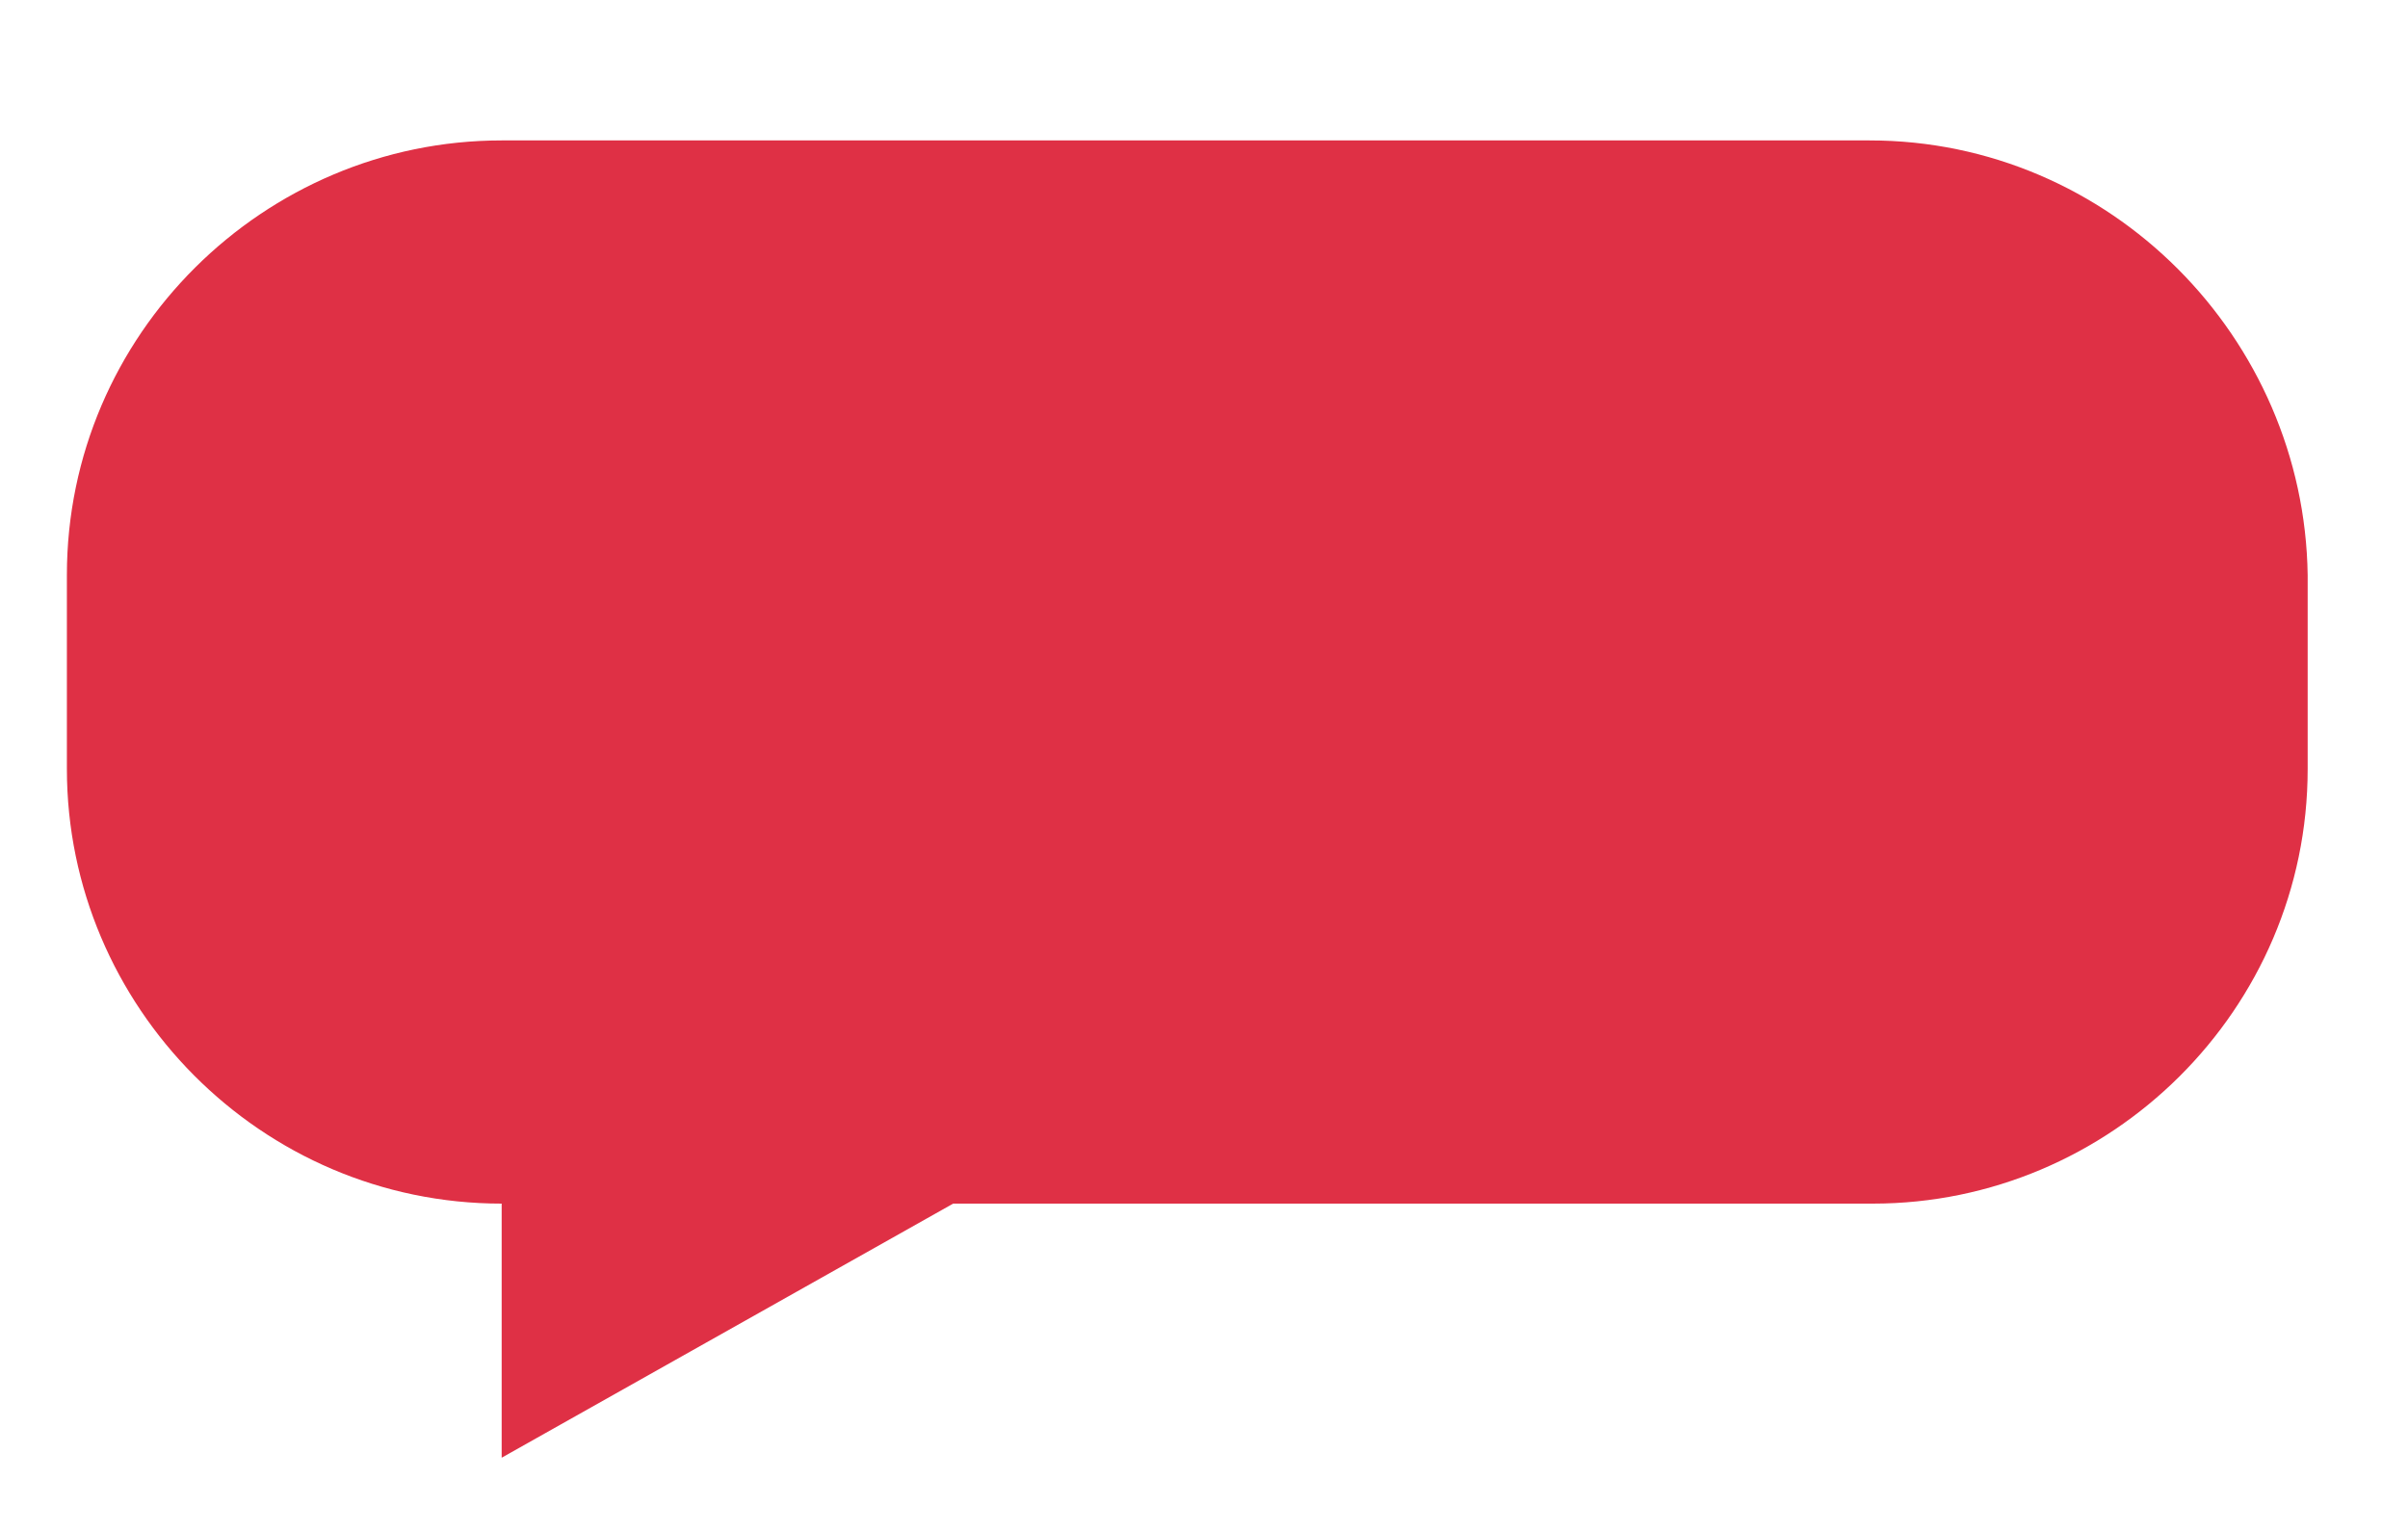 <?xml version="1.0" encoding="utf-8"?>
<!-- Generator: Adobe Illustrator 24.2.1, SVG Export Plug-In . SVG Version: 6.00 Build 0)  -->
<svg version="1.1" id="Layer_1" xmlns="http://www.w3.org/2000/svg" xmlns:xlink="http://www.w3.org/1999/xlink" x="0px" y="0px"
	 viewBox="0 0 72 45.8" style="enable-background:new 0 0 72 45.8;" xml:space="preserve">
<style type="text/css">
	.st0{fill:#DF3045;}
</style>
<path class="st0" d="M55.9,4.2H15c-7.1,0-13,5.8-13,13V23c0,7.1,5.8,13,13,13v7.6L28.5,36h27.5c7.1,0,13-5.8,13-13v-5.8
	C68.9,10.1,63.1,4.2,55.9,4.2z"/>
</svg>
